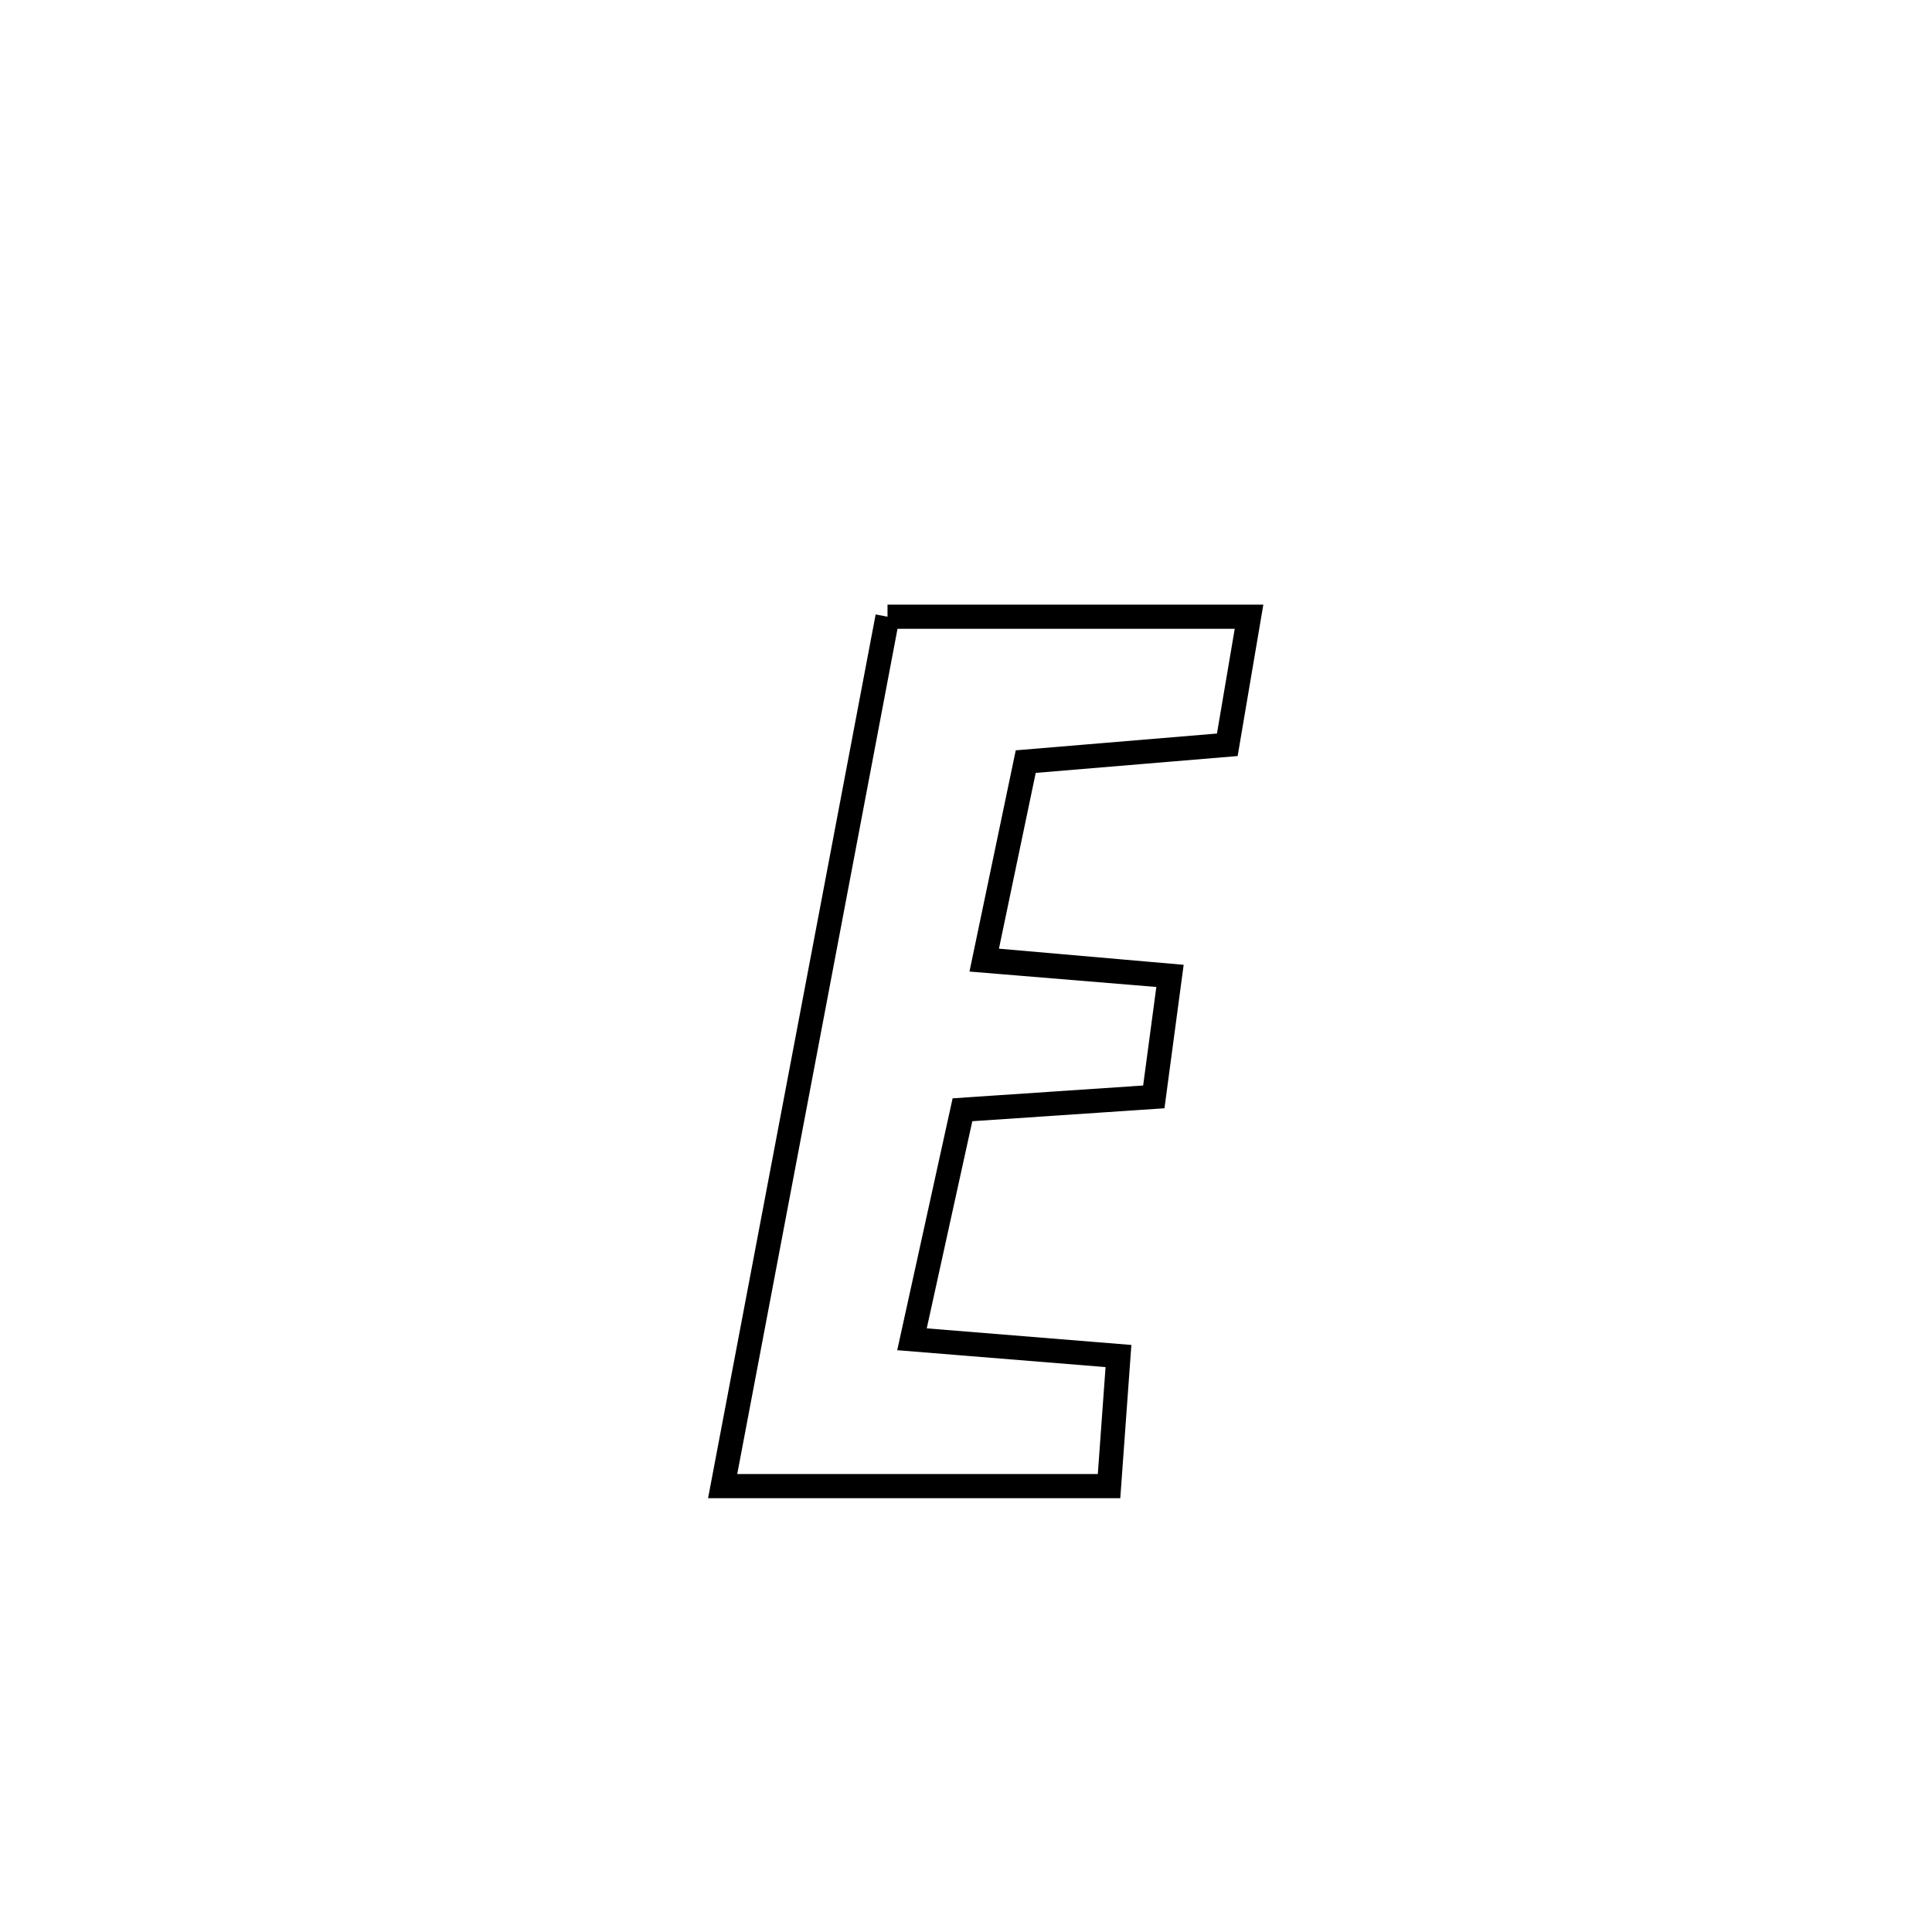 <svg xmlns="http://www.w3.org/2000/svg" viewBox="0.0 0.0 24.0 24.0" height="200px" width="200px"><path fill="none" stroke="black" stroke-width=".3" stroke-opacity="1.0"  filling="0" d="M11.025 7.661 L11.025 7.661 C12.522 7.661 14.019 7.661 15.516 7.661 L15.516 7.661 C15.426 8.191 15.336 8.722 15.246 9.252 L15.246 9.252 C14.411 9.322 13.576 9.391 12.742 9.461 L12.742 9.461 C12.571 10.28 12.4 11.1 12.228 11.919 L12.228 11.919 C12.229 11.919 14.519 12.123 14.534 12.124 L14.534 12.124 C14.467 12.625 14.4 13.126 14.333 13.626 L14.333 13.626 C13.788 13.663 12.497 13.75 11.956 13.786 L11.956 13.786 C11.747 14.736 11.538 15.686 11.329 16.637 L11.329 16.637 C12.184 16.706 13.039 16.776 13.894 16.845 L13.894 16.845 C13.855 17.384 13.816 17.922 13.777 18.461 L13.777 18.461 C12.177 18.461 10.577 18.461 8.977 18.461 L8.977 18.461 C9.319 16.661 9.66 14.861 10.001 13.061 C10.342 11.261 10.684 9.461 11.025 7.661 L11.025 7.661"></path></svg>